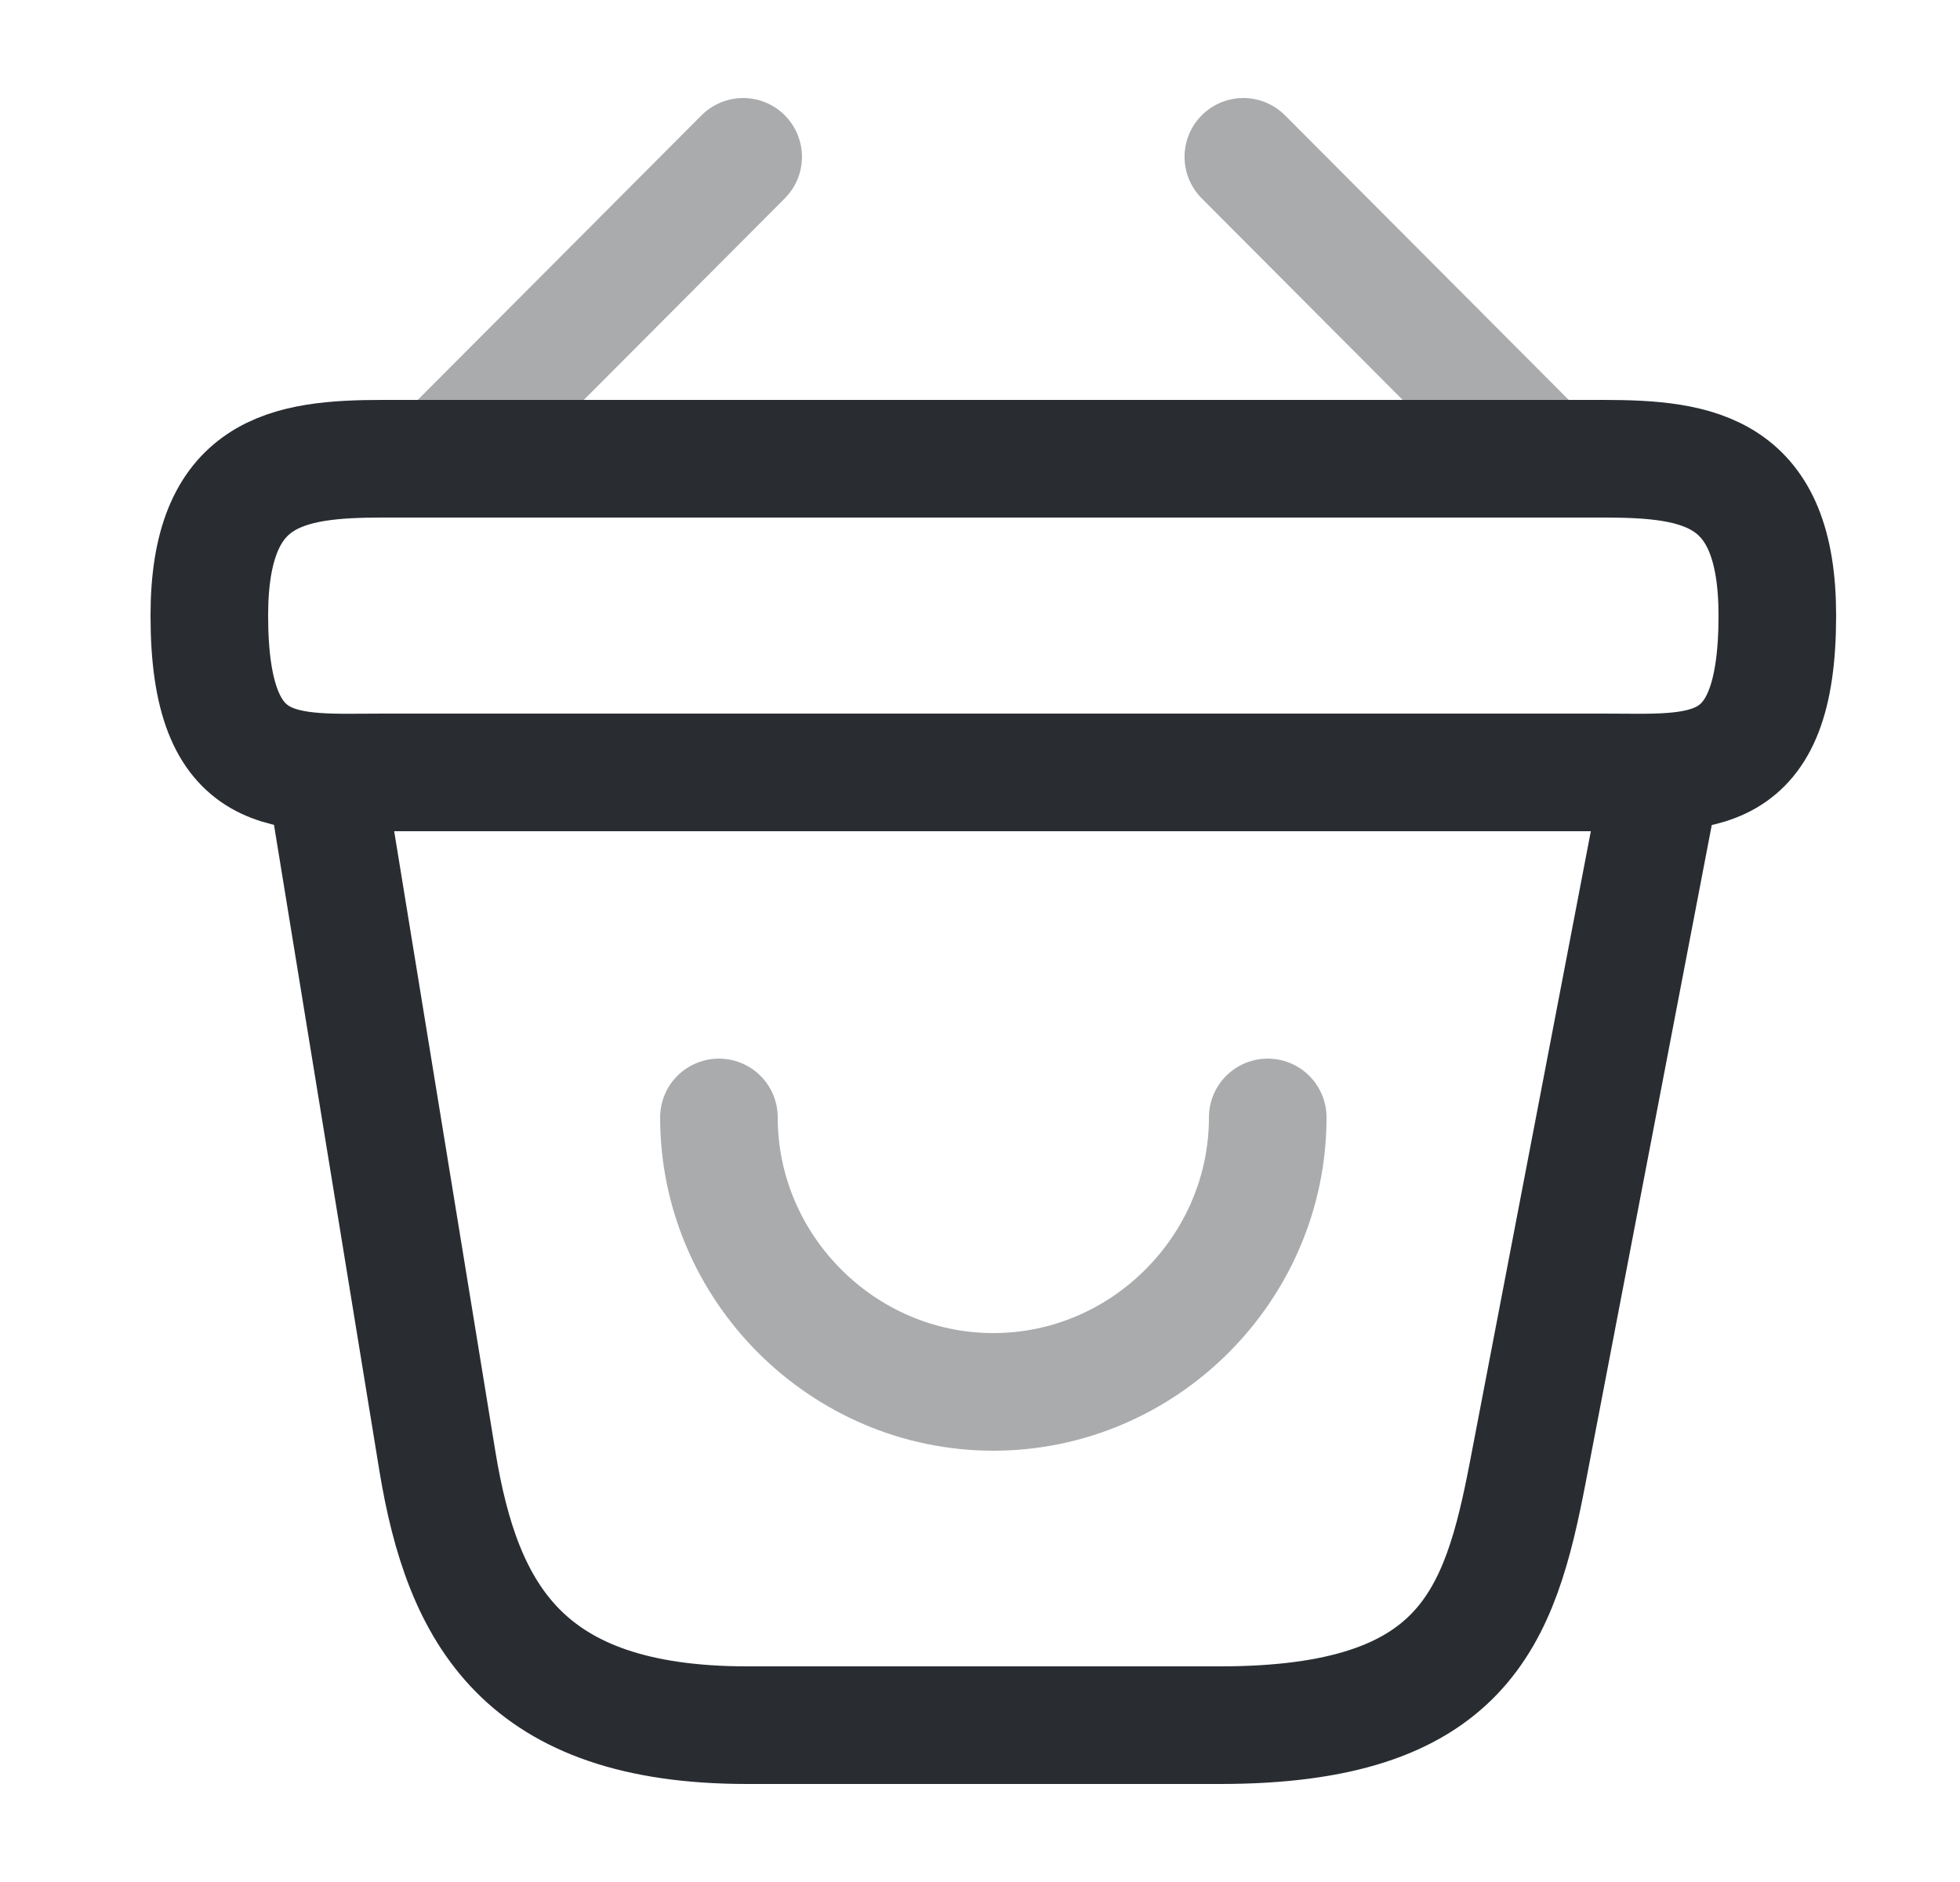 <svg width="25" height="24" viewBox="0 0 25 24" fill="none" xmlns="http://www.w3.org/2000/svg">
<g opacity="0.4">
<path d="M9.17 14.25C9.17 16.17 10.75 17.75 12.67 17.75C14.59 17.75 16.17 16.17 16.17 14.25" stroke="#292D32" stroke-width="1.5" stroke-miterlimit="10" stroke-linecap="round" stroke-linejoin="round"/>
<path d="M9.479 2L5.859 5.63" stroke="#292D32" stroke-width="1.5" stroke-miterlimit="10" stroke-linecap="round" stroke-linejoin="round"/>
<path d="M15.859 2L19.479 5.63" stroke="#292D32" stroke-width="1.5" stroke-miterlimit="10" stroke-linecap="round" stroke-linejoin="round"/>
</g>
<path d="M2.67 7.85C2.67 6 3.66 5.85 4.89 5.85H20.45C21.68 5.85 22.67 6 22.67 7.85C22.67 10 21.68 9.85 20.45 9.85H4.89C3.66 9.85 2.67 10 2.67 7.85Z" stroke="#292D32" stroke-width="1.5"/>
<path d="M4.17 10L5.58 18.64C5.9 20.58 6.67 22 9.53 22H15.56C18.67 22 19.13 20.64 19.49 18.76L21.17 10" stroke="#292D32" stroke-width="1.5" stroke-linecap="round"/>
</svg>
